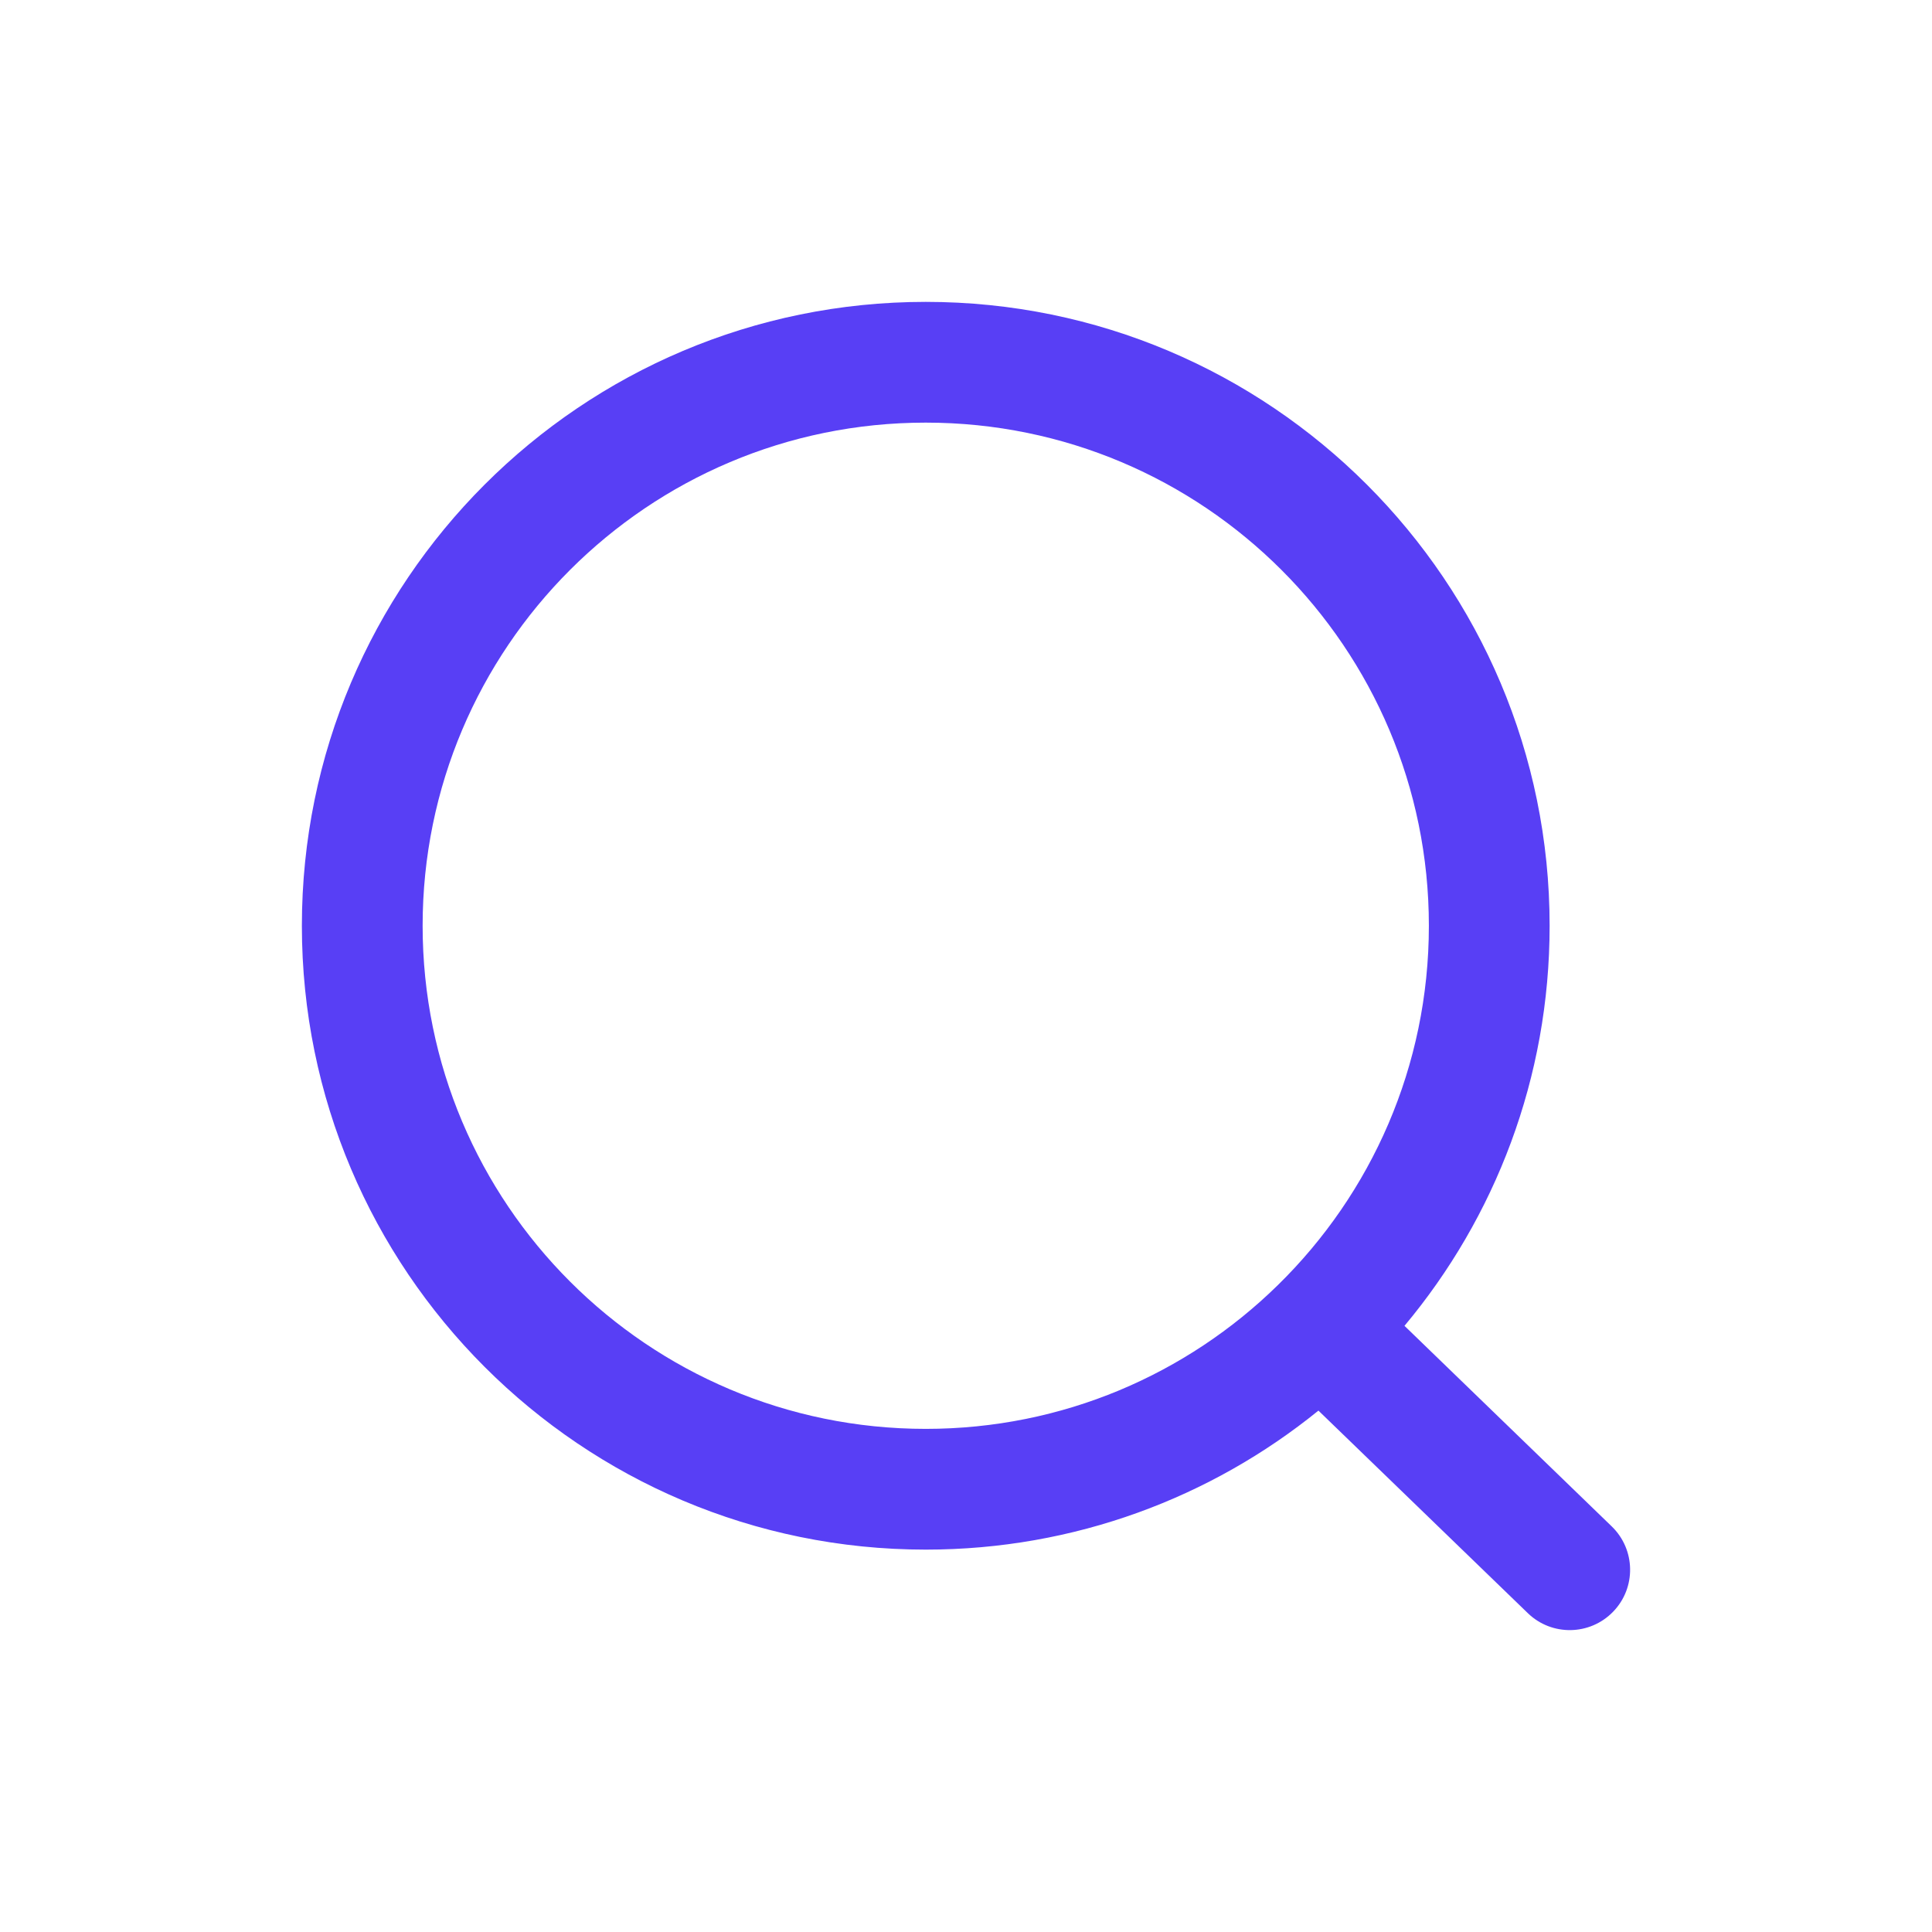 <svg width="24" height="24" viewBox="0 0 24 24" fill="none" xmlns="http://www.w3.org/2000/svg">
<path fill-rule="evenodd" clip-rule="evenodd" d="M11.5 5.25C8.048 5.25 5.25 8.048 5.25 11.5C5.25 14.952 8.048 17.75 11.5 17.75C13.202 17.75 14.745 17.07 15.872 15.966C15.873 15.965 15.875 15.963 15.876 15.962C17.033 14.828 17.75 13.248 17.75 11.5C17.75 8.048 14.952 5.25 11.5 5.25ZM17.447 16.47C18.572 15.125 19.25 13.392 19.25 11.5C19.25 7.22 15.78 3.75 11.5 3.75C7.22 3.75 3.75 7.22 3.75 11.5C3.75 15.78 7.22 19.25 11.5 19.25C13.348 19.25 15.046 18.603 16.378 17.523L18.979 20.039C19.276 20.327 19.751 20.319 20.039 20.021C20.327 19.724 20.319 19.249 20.021 18.961L17.447 16.47Z" fill="#583FF5"/>
</svg>
